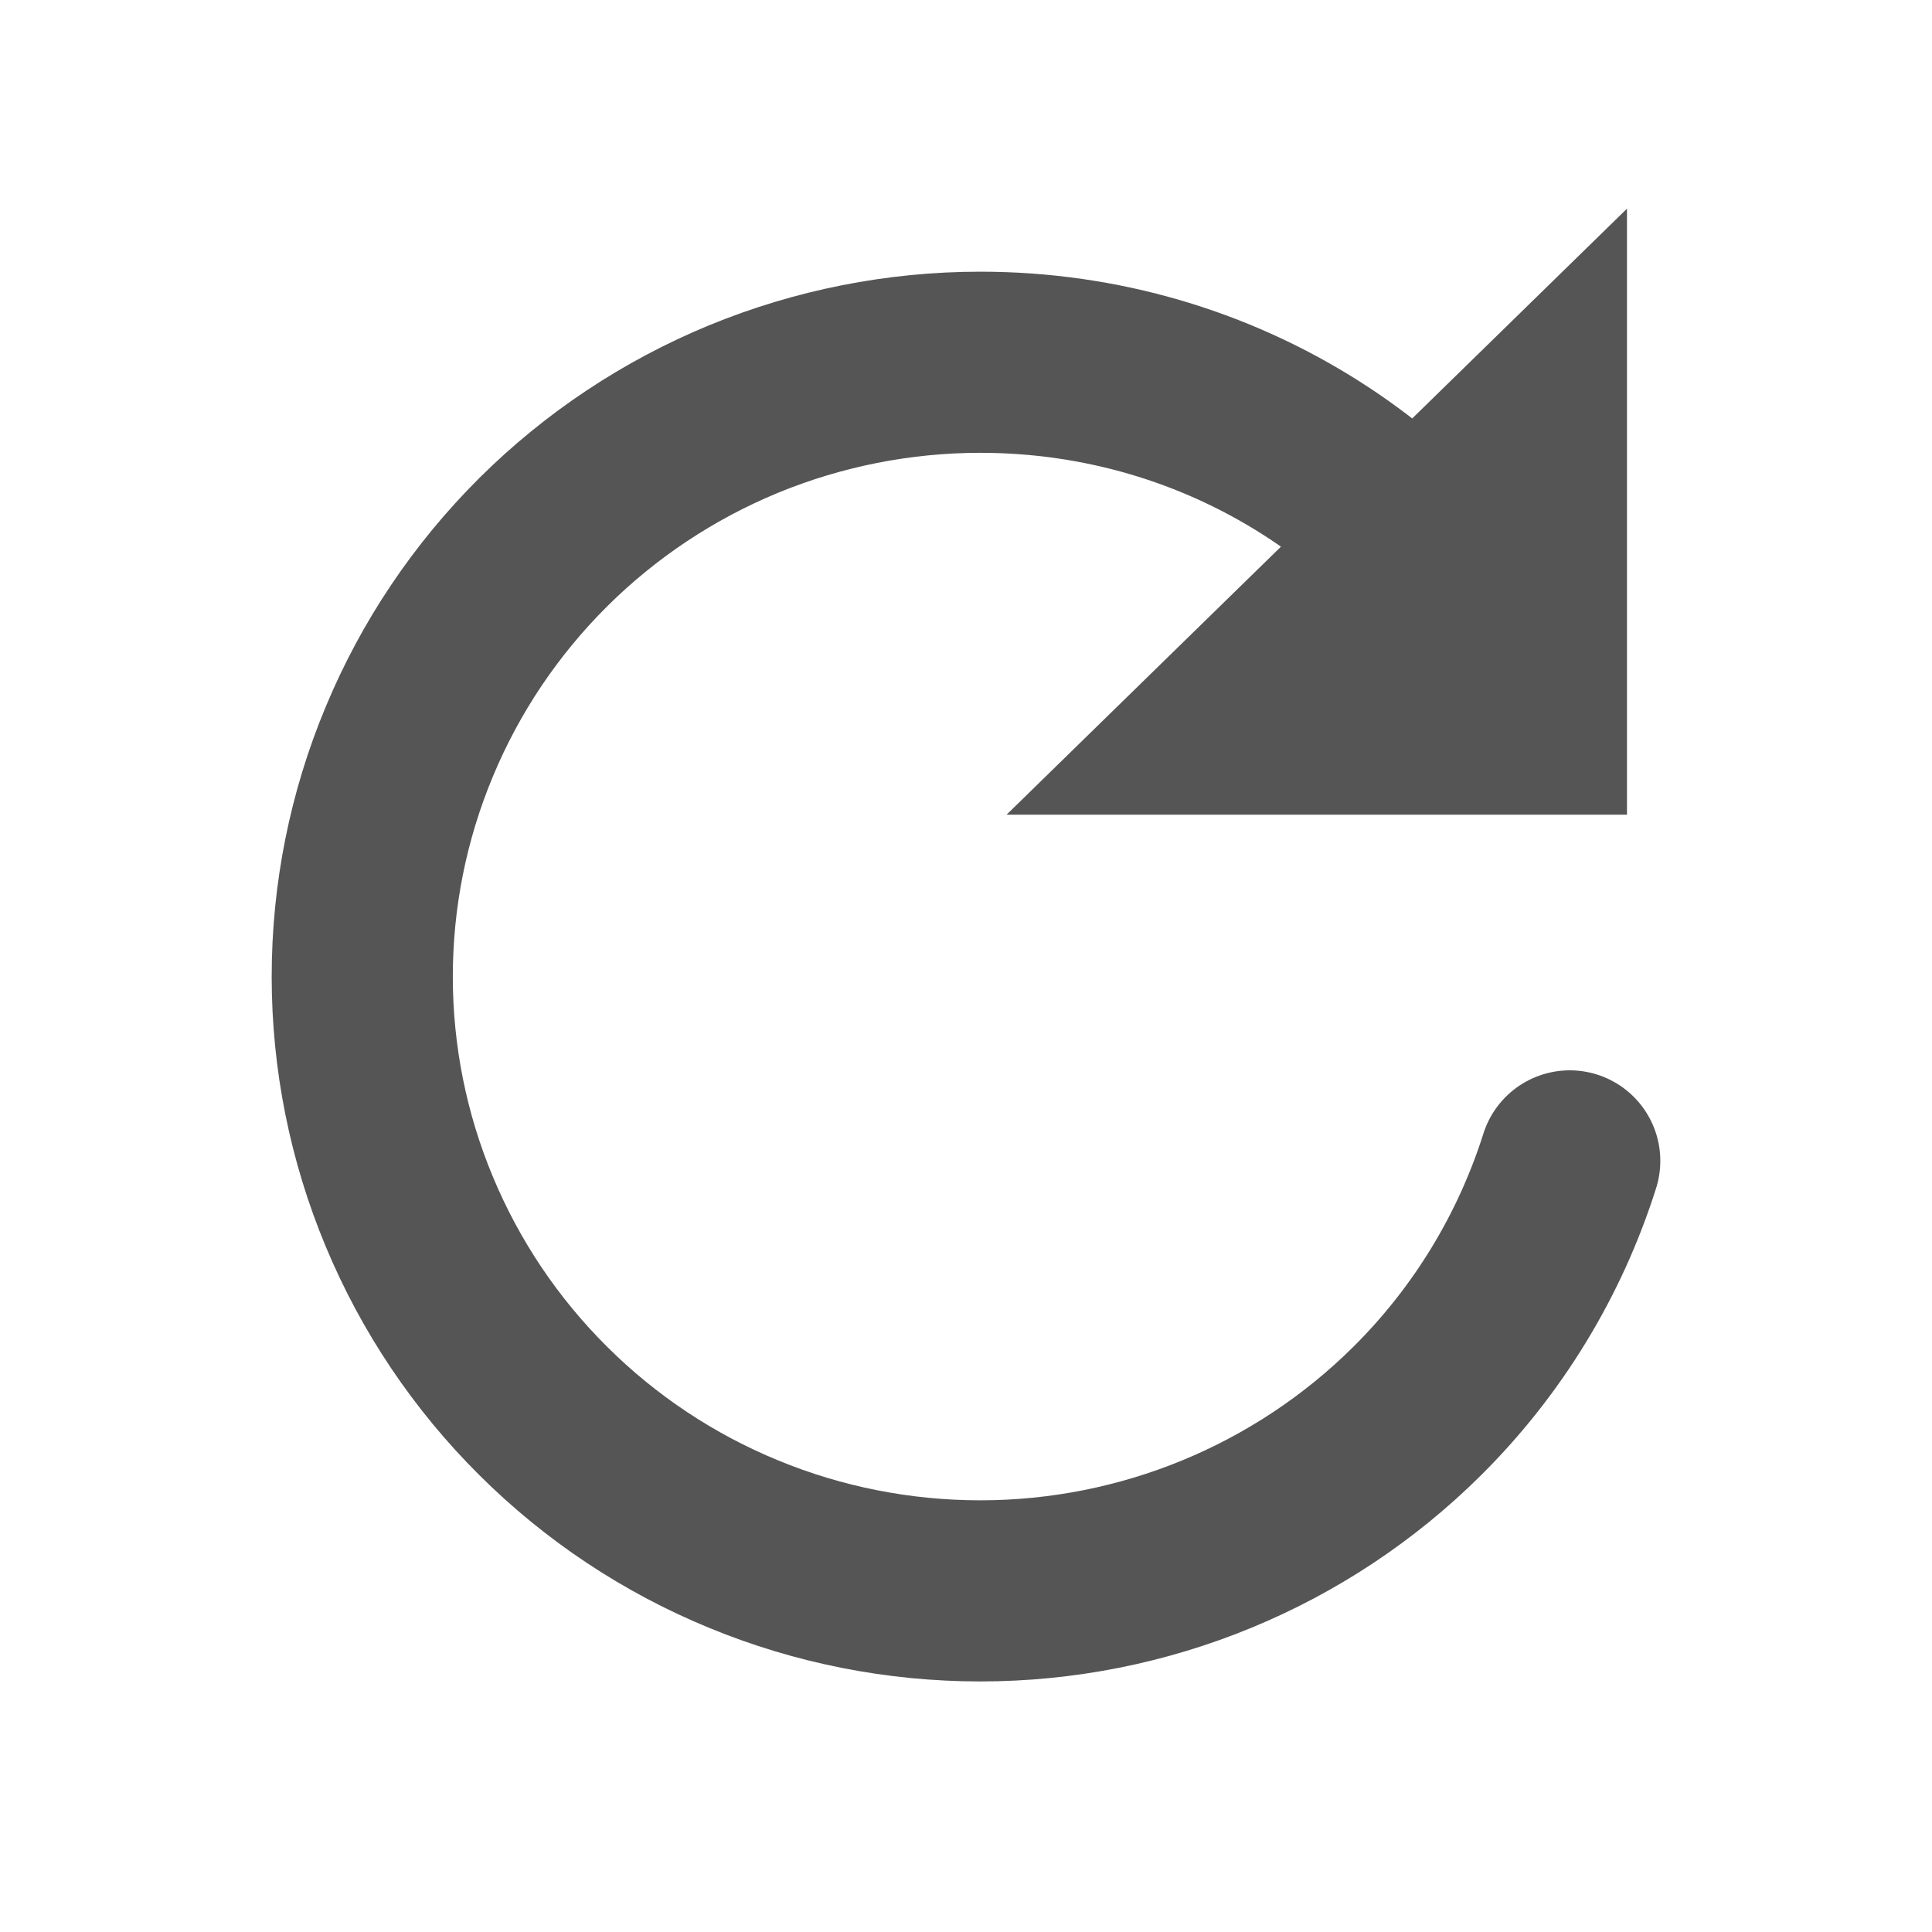 <svg width="16" height="16" viewBox="0 0 16 16" fill="none" xmlns="http://www.w3.org/2000/svg">
<path d="M12.667 5.827C11.869 4.153 10.129 3 8.118 3C7.446 3 6.78 3.132 6.159 3.387C5.538 3.643 4.974 4.018 4.499 4.49C4.024 4.963 3.647 5.523 3.39 6.141C3.132 6.758 3 7.42 3 8.088C3 8.756 3.132 9.417 3.39 10.035C3.647 10.652 4.024 11.213 4.499 11.685C4.974 12.158 5.538 12.533 6.159 12.788C6.78 13.044 7.446 13.175 8.118 13.175C9.475 13.175 10.777 12.639 11.737 11.685C12.325 11.101 12.755 10.388 13 9.614M12.724 3.509V5.997H10.177L12.724 3.509Z" stroke="#555555" stroke-width="1.5" stroke-linecap="round"/>
</svg>
